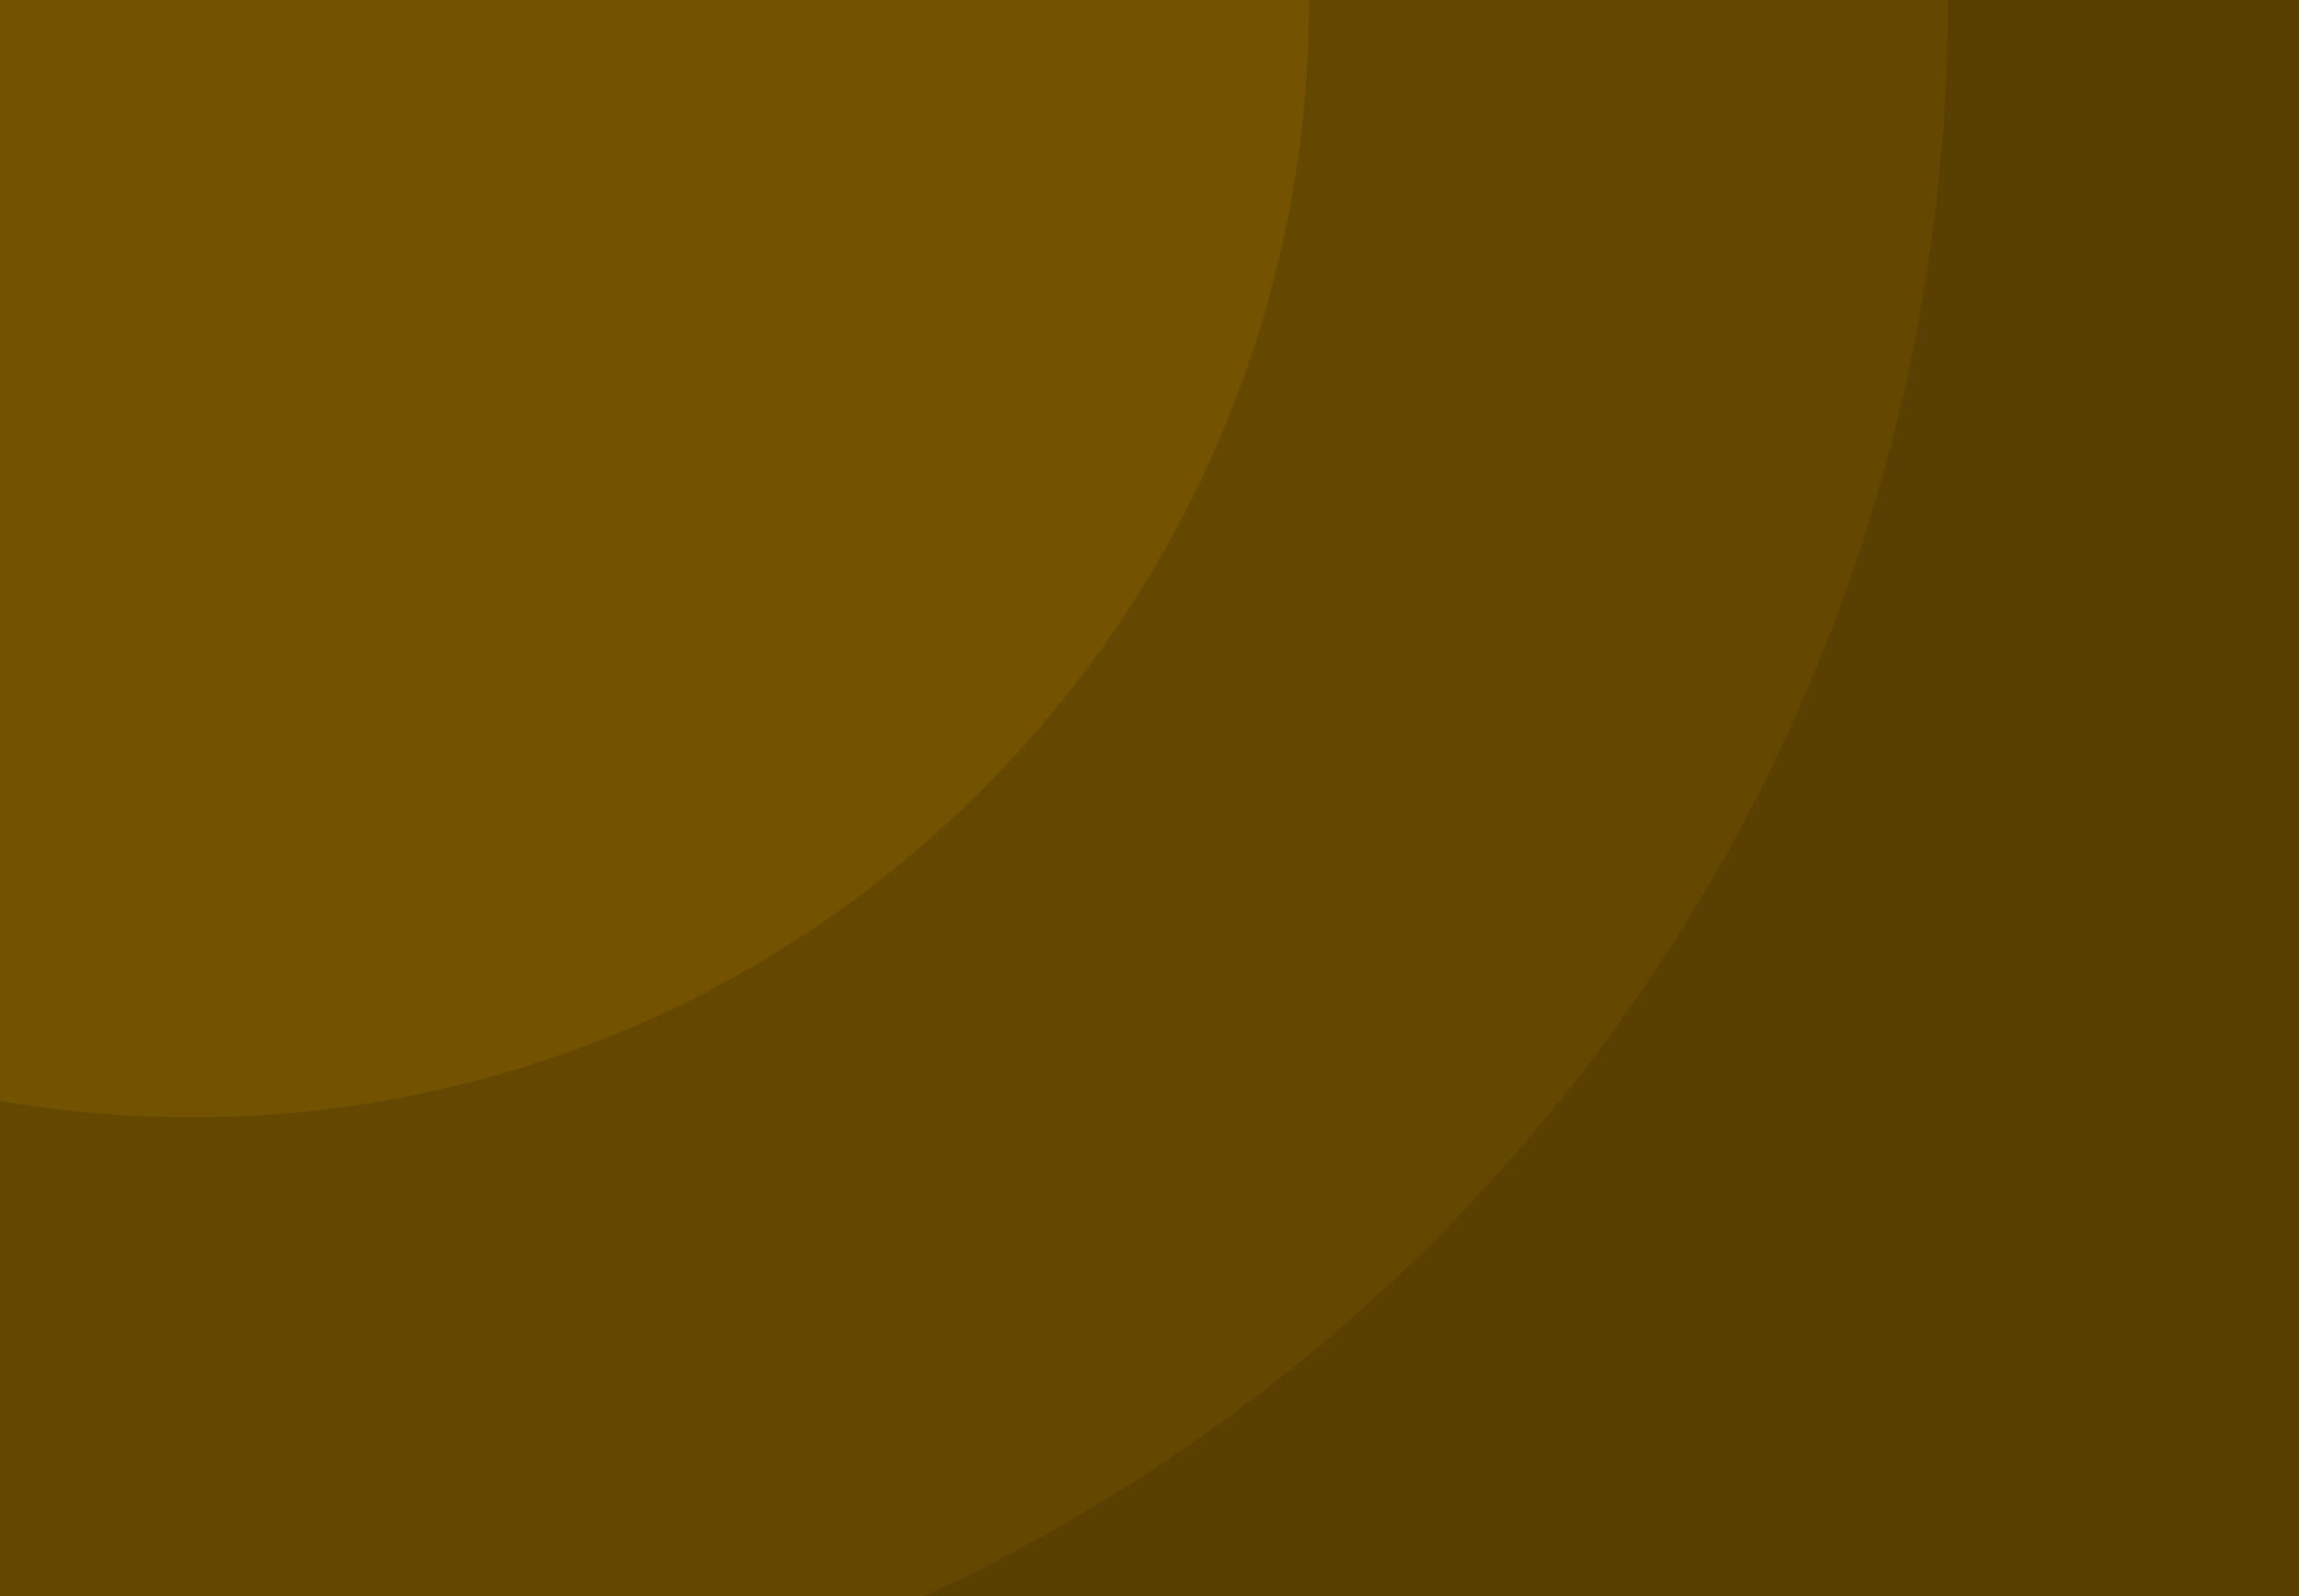 <svg width="360" height="250" viewBox="0 0 360 250" fill="none" xmlns="http://www.w3.org/2000/svg">
<g clip-path="url(#clip0_192_458)">
<rect width="360" height="250" fill="#594000"/>
<path fill-rule="evenodd" clip-rule="evenodd" d="M144.724 250C239.319 206.519 305 110.93 305 0H0V250H144.724Z" fill="#644800"/>
<path fill-rule="evenodd" clip-rule="evenodd" d="M30 175C126.65 175 205 96.65 205 0H0L0 172.438C9.748 174.122 19.771 175 30 175Z" fill="#735300"/>
</g>
<defs>
<clipPath id="clip0_192_458">
<rect width="360" height="250" fill="white"/>
</clipPath>
</defs>
</svg>
